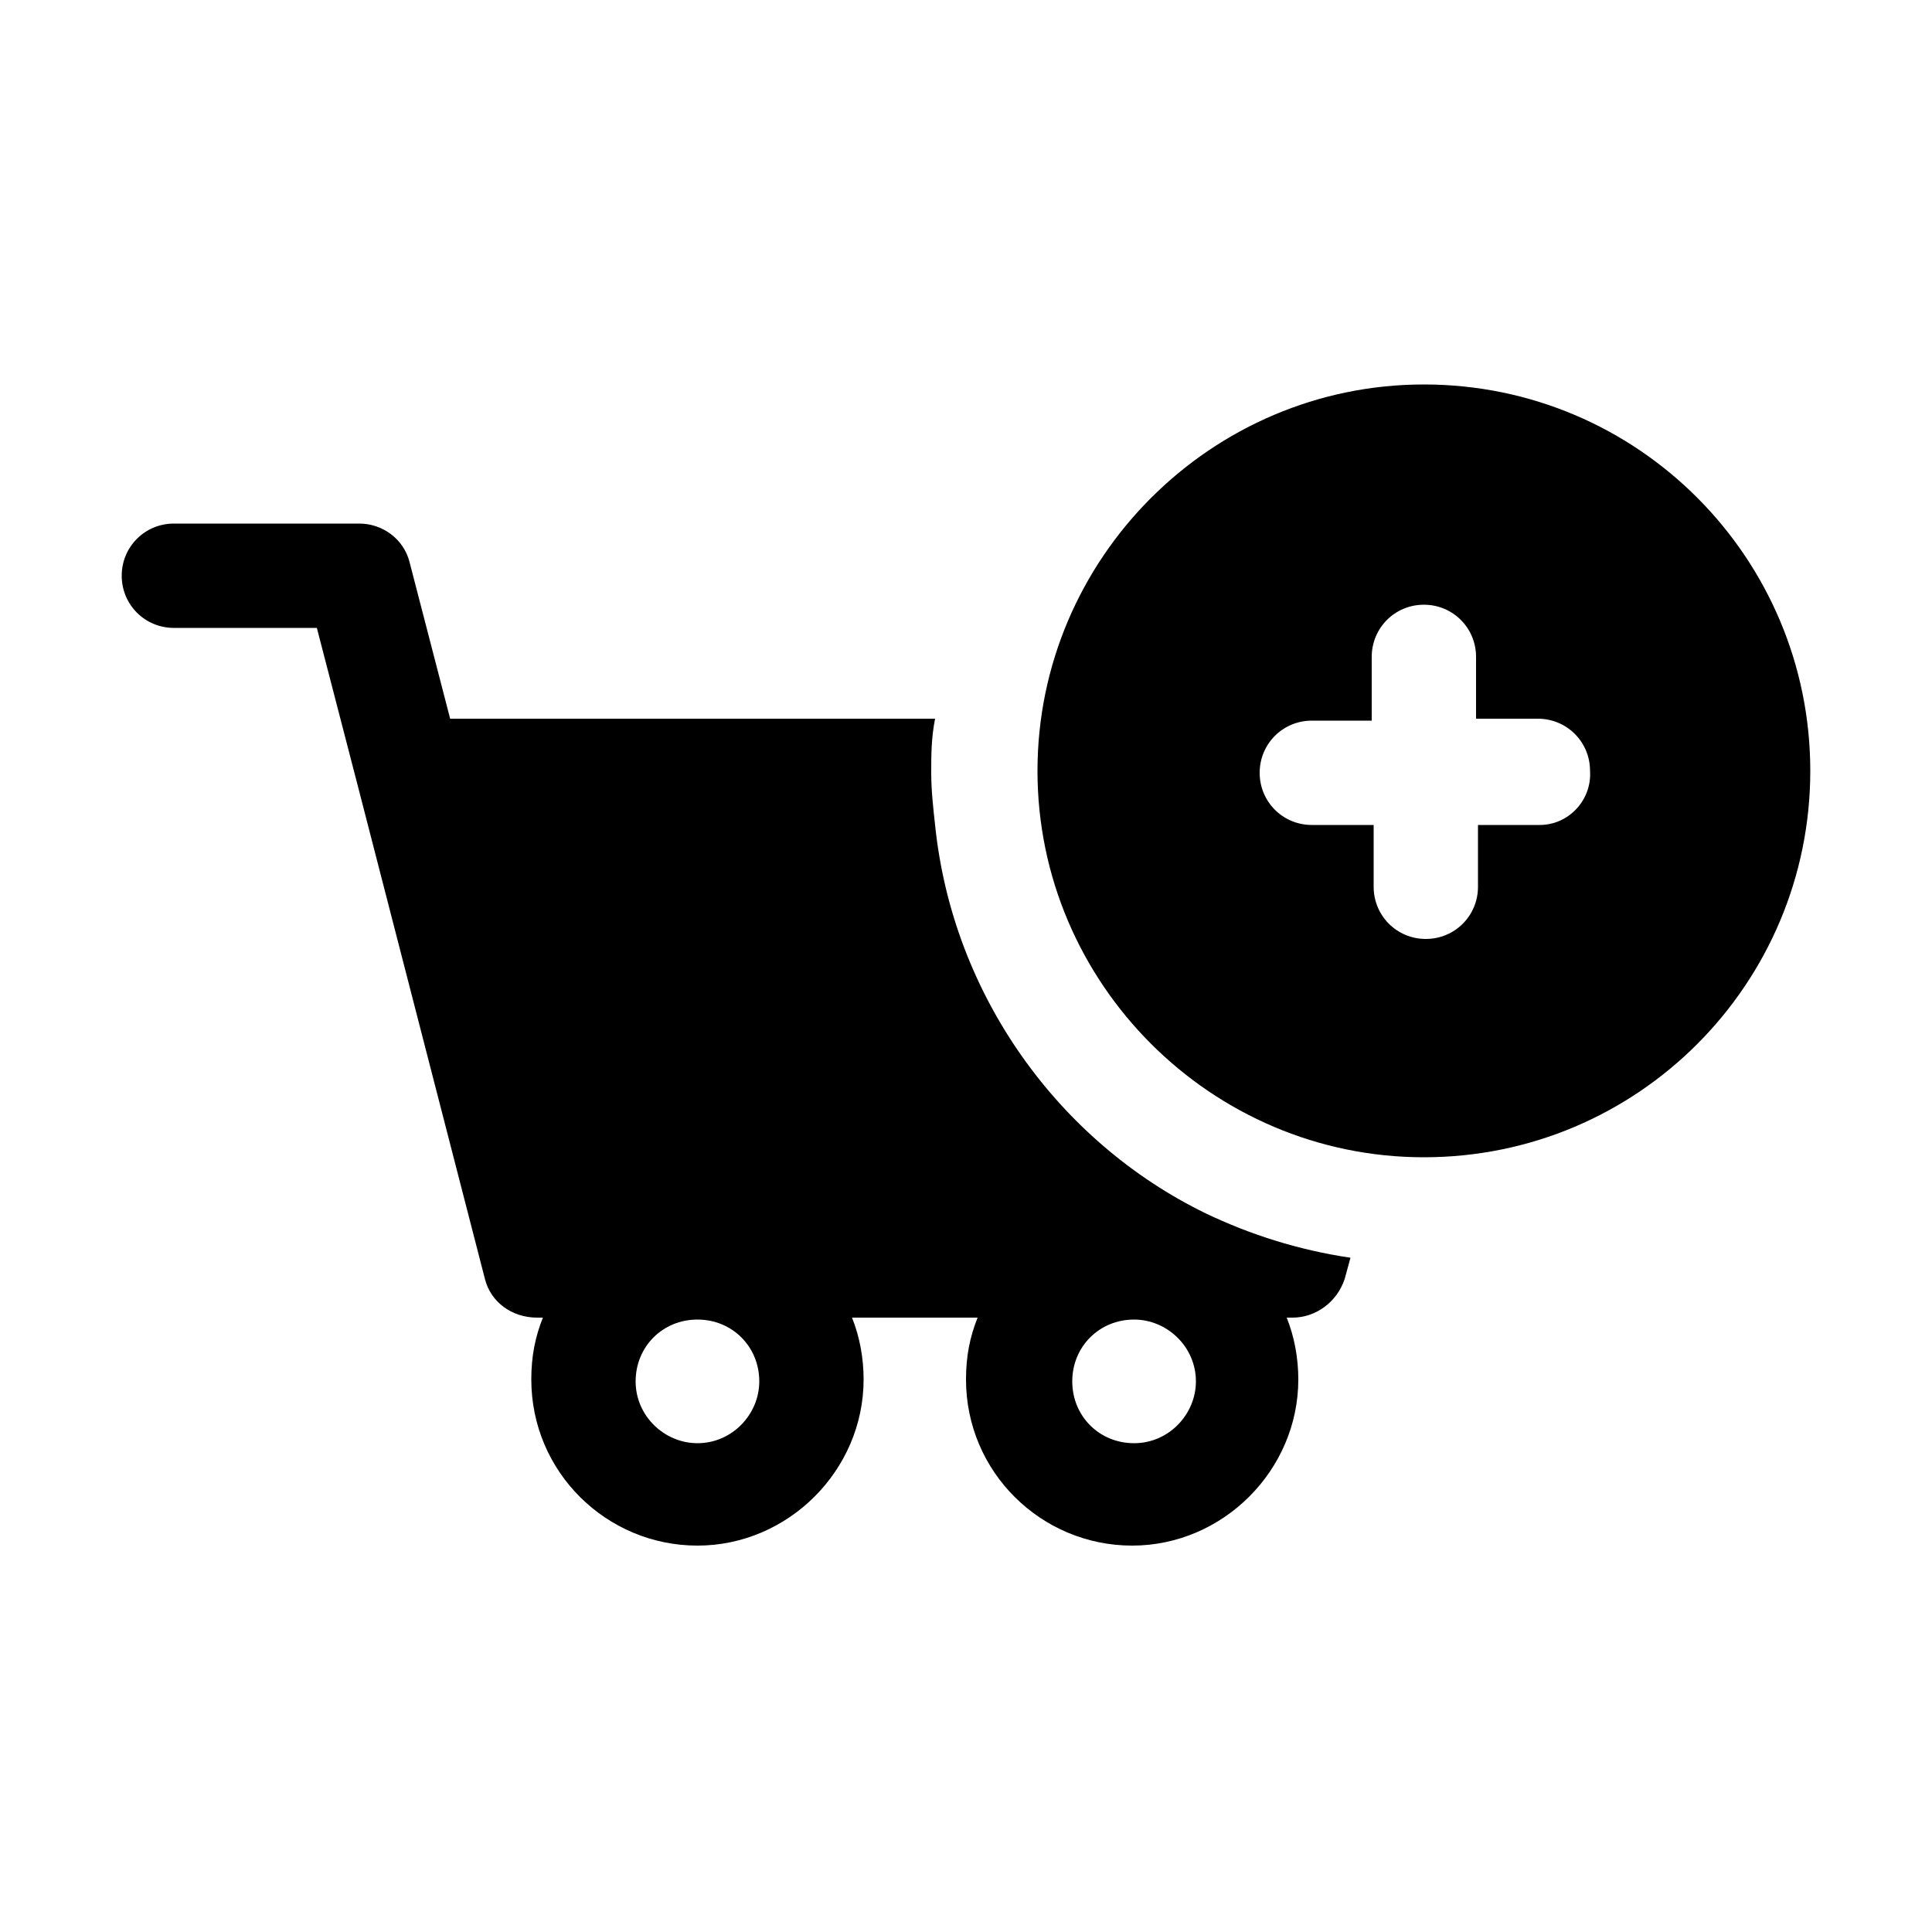 <?xml version="1.0" encoding="utf-8"?>
<!-- Generator: Adobe Illustrator 26.0.1, SVG Export Plug-In . SVG Version: 6.00 Build 0)  -->
<svg version="1.1" id="Layer_1" xmlns="http://www.w3.org/2000/svg" xmlns:xlink="http://www.w3.org/1999/xlink" x="0px" y="0px"
	 viewBox="0 0 100 100" style="enable-background:new 0 0 100 100;" xml:space="preserve">
<g>
	<path d="M48.4,42.7c-0.1-0.9-0.2-1.8-0.2-2.7s0-1.8,0.2-2.8H23.3l-2.1-8.1c-0.3-1.2-1.4-2-2.6-2H9c-1.5,0-2.7,1.2-2.7,2.7
		s1.2,2.7,2.7,2.7h7.4l2.1,8.1c0,0,0,0,0,0l6.6,25.6c0.3,1.2,1.4,2,2.7,2h0.3c-0.4,1-0.6,2-0.6,3.2c0,4.8,3.9,8.6,8.6,8.6
		s8.6-3.9,8.6-8.6c0-1.1-0.2-2.2-0.6-3.2h6.5c-0.4,1-0.6,2-0.6,3.2c0,4.8,3.9,8.6,8.6,8.6s8.6-3.9,8.6-8.6c0-1.1-0.2-2.2-0.6-3.2
		h0.3c1.2,0,2.3-0.8,2.7-2l0.3-1.1c-2.7-0.4-5.2-1.2-7.5-2.3C54.8,59.1,49.3,51.5,48.4,42.7L48.4,42.7z M39.3,71.5
		c0,1.7-1.4,3.2-3.2,3.2c-1.7,0-3.2-1.4-3.2-3.2c0-1.8,1.4-3.2,3.2-3.2C37.9,68.3,39.3,69.7,39.3,71.5z M61.9,71.5
		c0,1.7-1.4,3.2-3.2,3.2c-1.8,0-3.2-1.4-3.2-3.2c0-1.8,1.4-3.2,3.2-3.2C60.4,68.3,61.9,69.7,61.9,71.5z"/>
	<path d="M73.7,19.9c-11,0-20,9-20,20s9,20,20,20c11.1,0,20-9,20-20C93.7,28.9,84.8,19.9,73.7,19.9z M79.7,42.7h-3.2v3.2
		c0,1.5-1.2,2.7-2.7,2.7c-1.5,0-2.7-1.2-2.7-2.7v-3.2h-3.2c-1.5,0-2.7-1.2-2.7-2.7c0-1.5,1.2-2.7,2.7-2.7H71V34
		c0-1.5,1.2-2.7,2.7-2.7c1.5,0,2.7,1.2,2.7,2.7v3.2h3.2c1.5,0,2.7,1.2,2.7,2.7C82.4,41.4,81.2,42.7,79.7,42.7z"/>
</g>
</svg>
